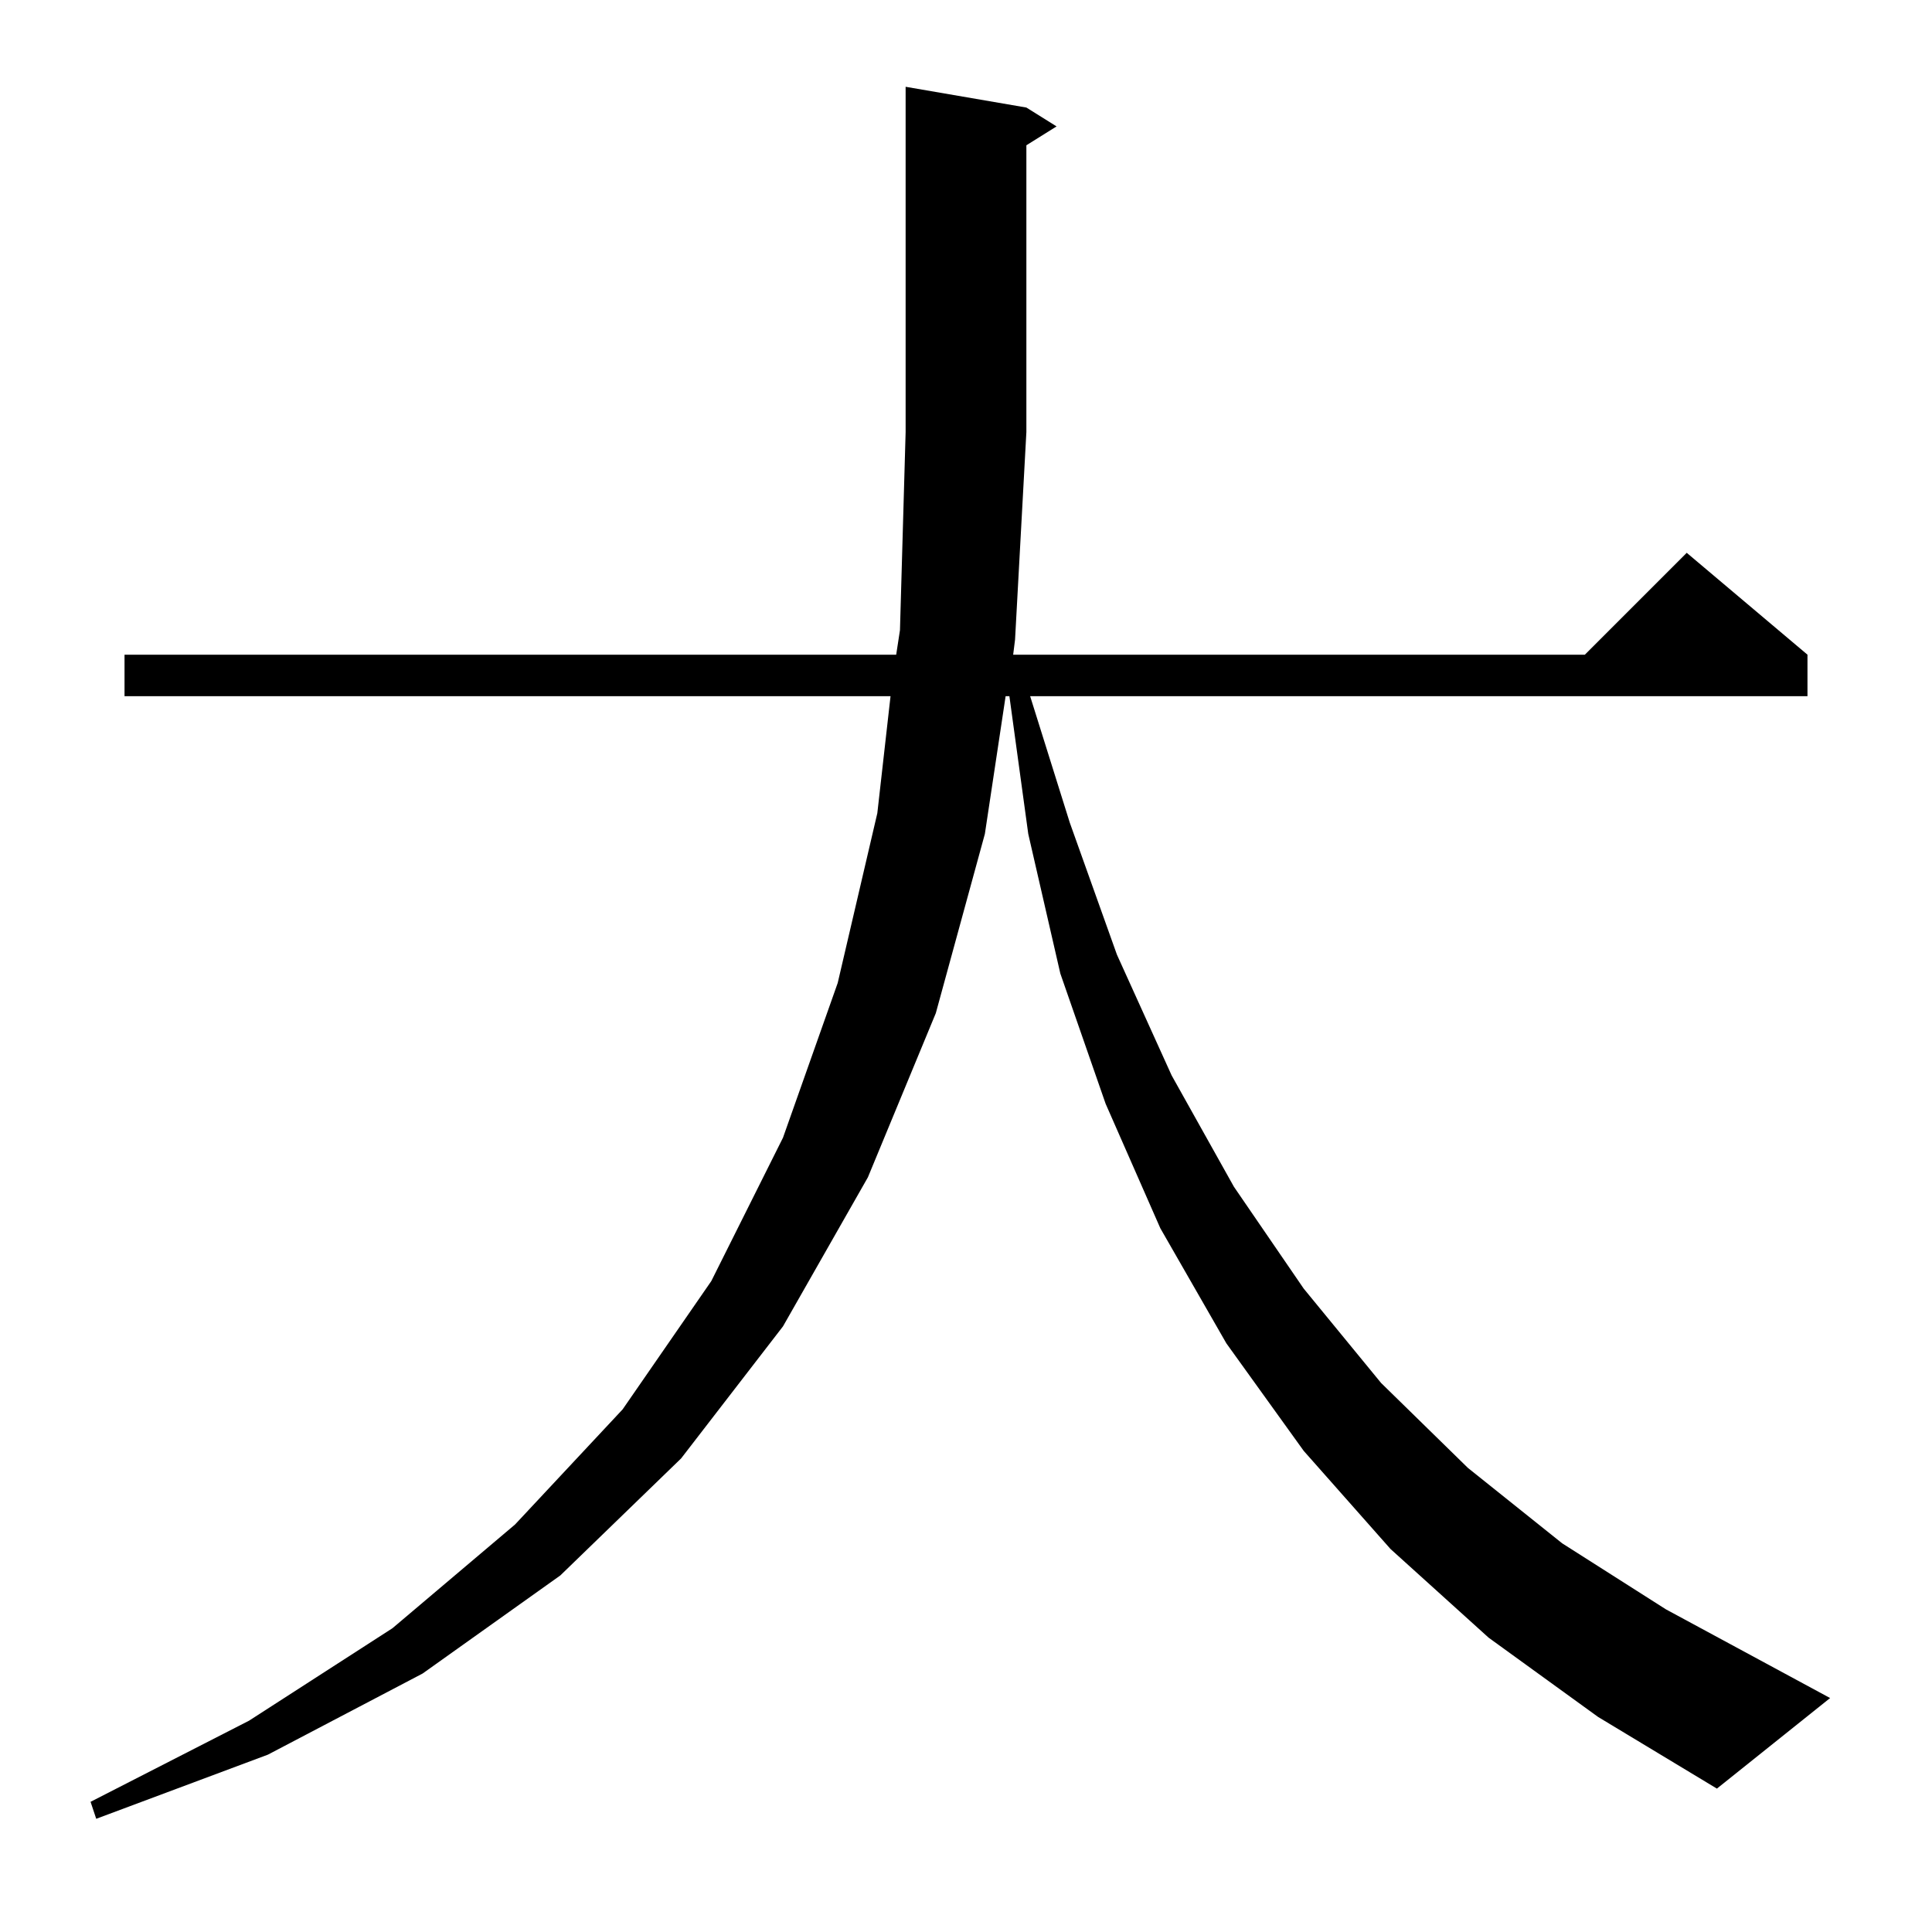 <?xml version="1.0" standalone="no"?>
<!DOCTYPE svg PUBLIC "-//W3C//DTD SVG 1.1//EN" "http://www.w3.org/Graphics/SVG/1.1/DTD/svg11.dtd" >
<svg xmlns="http://www.w3.org/2000/svg" xmlns:xlink="http://www.w3.org/1999/xlink" version="1.1" viewBox="0 -144 1024 1024">
  <g transform="matrix(1 0 0 -1 0 880)">
   <path fill="currentColor"
d="M789 156l-52 47l-46 52l-41 57l-35 61l-29 66l-24 69l-17 74l-10 73h-2l-11 -73l-26 -95l-36 -87l-45 -79l-54 -70l-64 -62l-73 -52l-82 -43l-91 -34l-3 9l84 43l76 49l65 55l57 61l47 68l38 76l29 82l21 90l7 62h-406v22h409l2 13l3 105v183l64 -11l16 -10l-16 -10v-152
l-6 -110l-1 -8h303l54 54l64 -54v-22h-412l21 -67l25 -70l29 -64l33 -59l37 -54l41 -50l46 -45l50 -40l55 -35l87 -47l-60 -48l-63 38z" />
  </g>

</svg>
